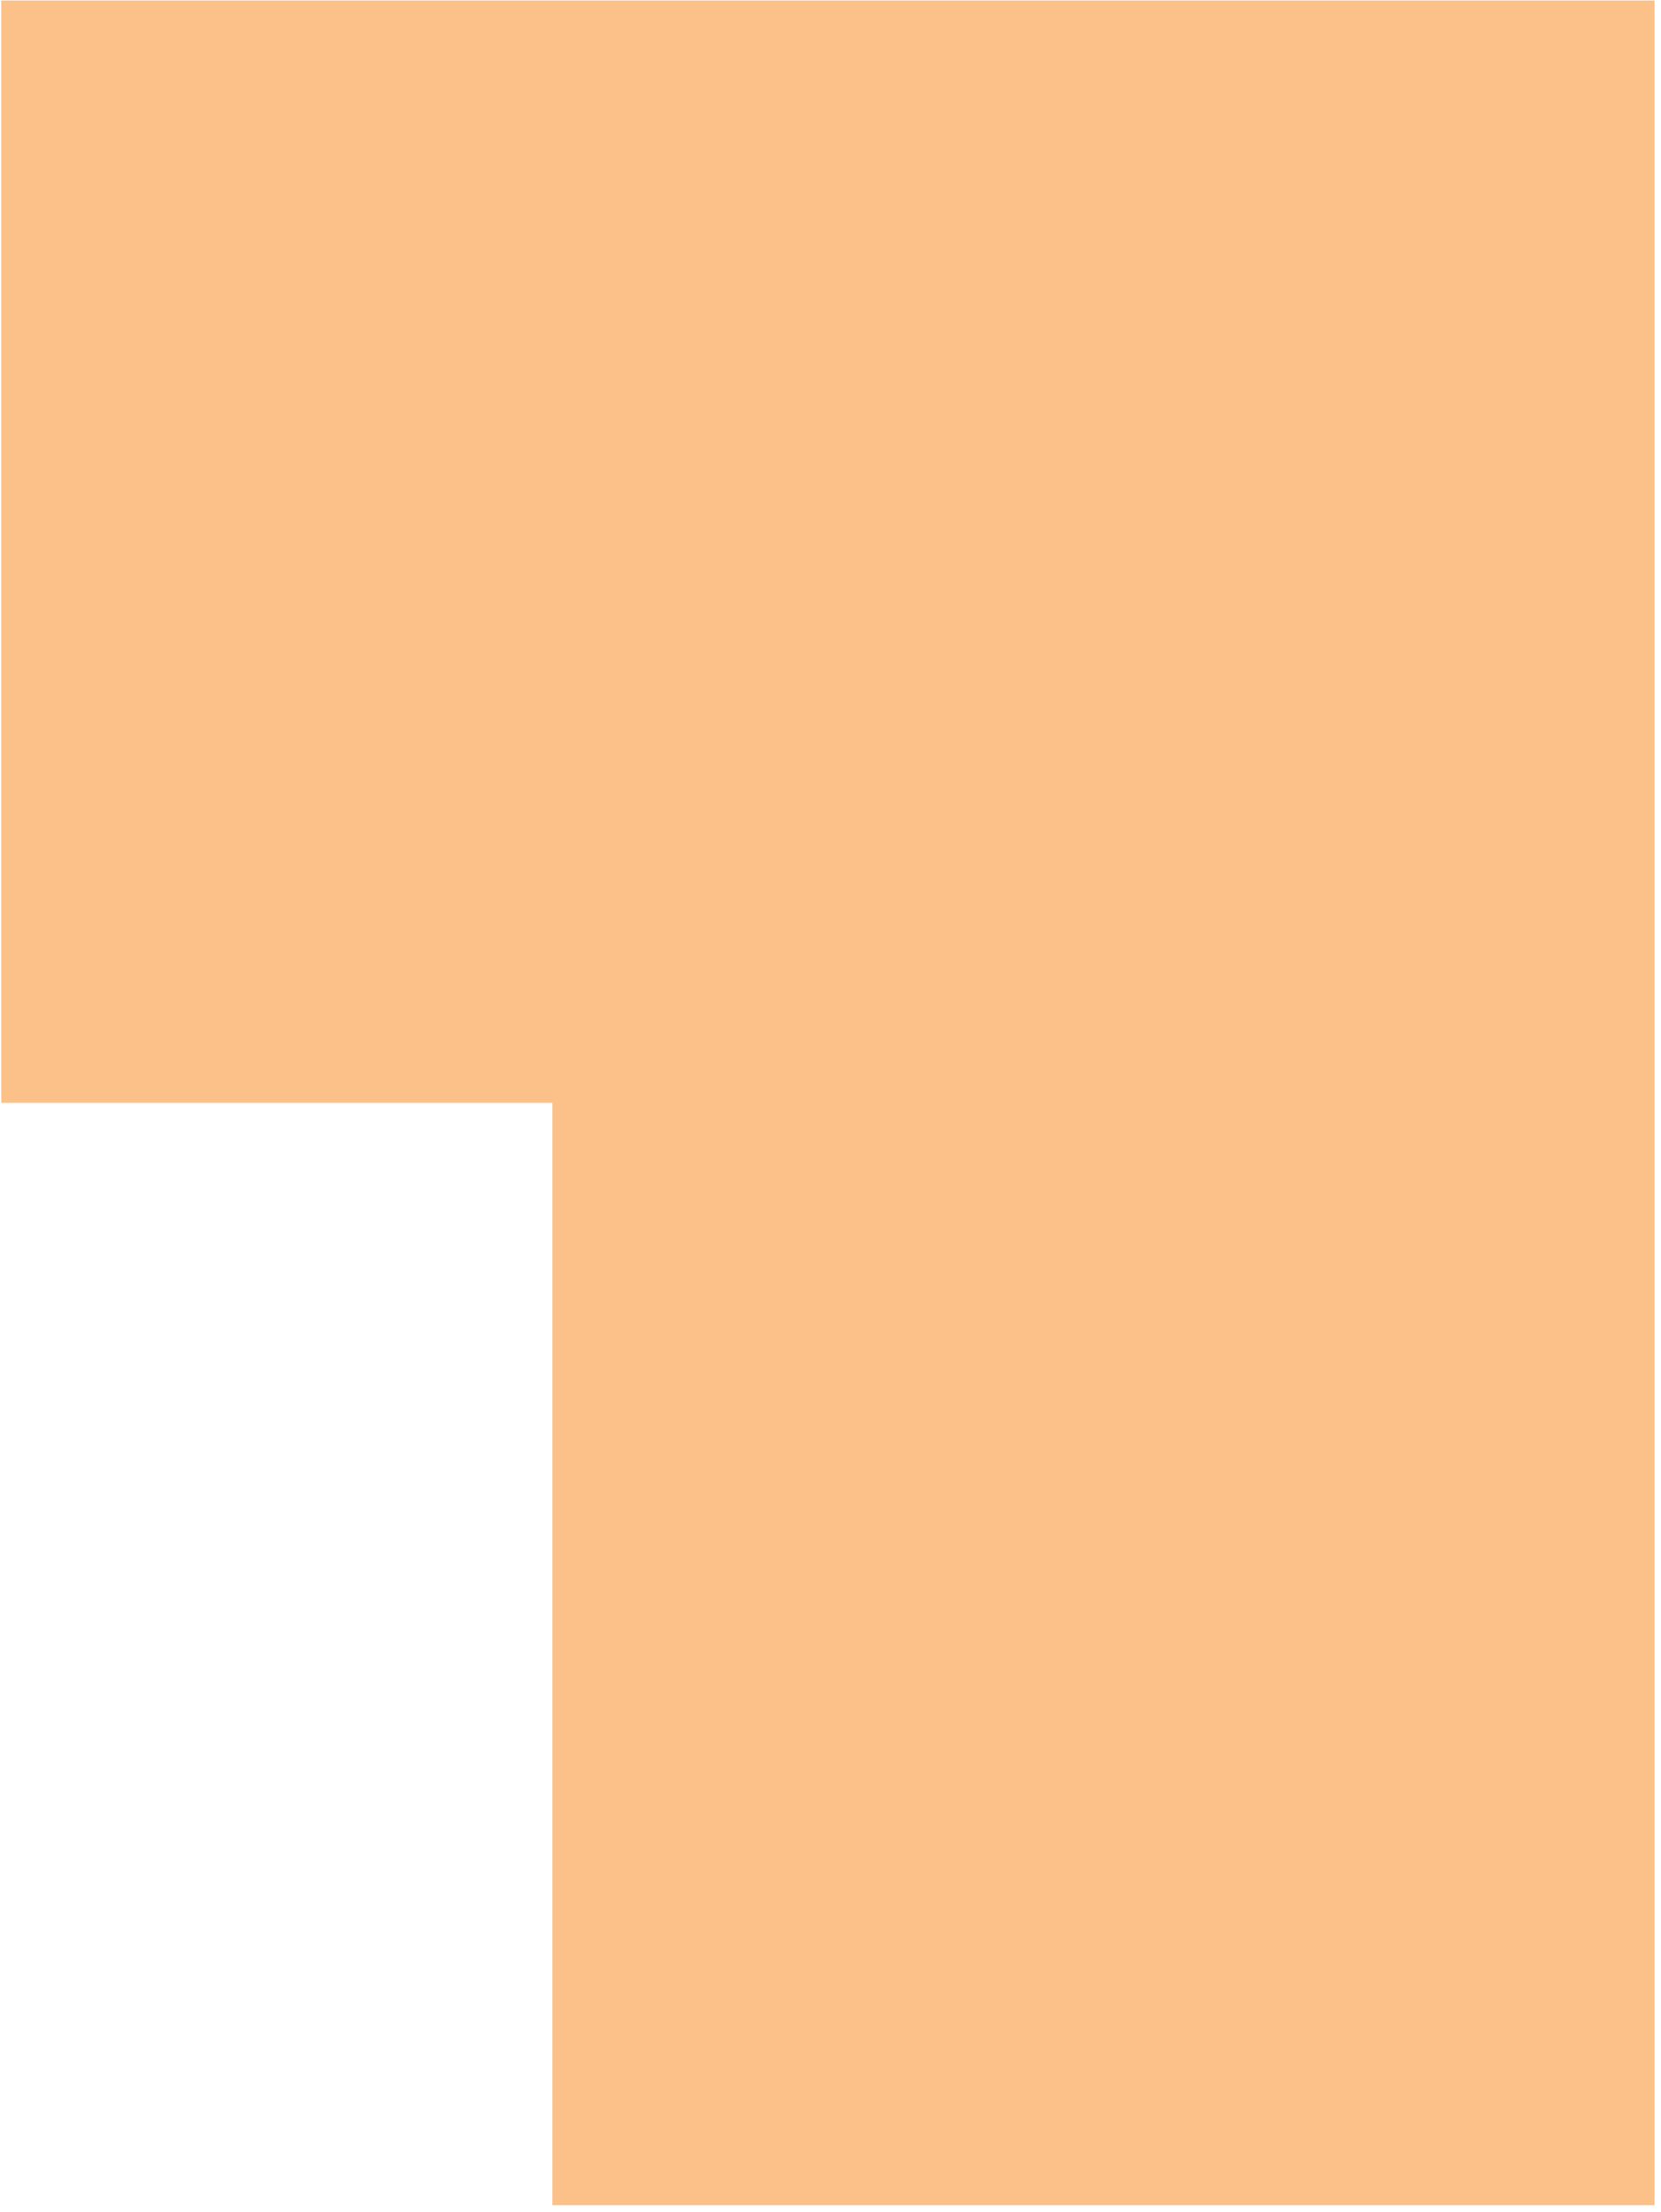 <?xml version="1.0" encoding="UTF-8" standalone="no"?>
<!DOCTYPE svg PUBLIC "-//W3C//DTD SVG 1.1//EN" "http://www.w3.org/Graphics/SVG/1.1/DTD/svg11.dtd">
<svg width="100%" height="100%" viewBox="0 0 178 237" version="1.1" xmlns="http://www.w3.org/2000/svg" xmlns:xlink="http://www.w3.org/1999/xlink" xml:space="preserve" xmlns:serif="http://www.serif.com/" style="fill-rule:evenodd;clip-rule:evenodd;stroke-linejoin:round;stroke-miterlimit:2;">
    <g transform="matrix(1,0,0,1,-15504.5,-7906.14)">
        <g transform="matrix(4.167,0,0,4.167,13619.6,7175.19)">
            <g transform="matrix(1,0,0,1,0,-357.808)">
                <path d="M452.372,533.235L466.545,533.235L466.545,547.408L452.372,547.408L452.372,533.235ZM466.545,533.235L480.718,533.235L480.718,547.408L466.545,547.408L466.545,533.235ZM480.718,533.235L494.891,533.235L494.891,547.408L480.718,547.408L480.718,533.235ZM452.372,547.408L466.545,547.408L466.545,561.581L452.372,561.581L452.372,547.408ZM466.545,547.408L480.718,547.408L480.718,561.581L466.545,561.581L466.545,547.408ZM480.718,547.408L494.891,547.408L494.891,561.581L480.718,561.581L480.718,547.408ZM466.545,561.581L480.718,561.581L480.718,575.754L466.545,575.754L466.545,561.581ZM480.718,561.581L494.891,561.581L494.891,575.754L480.718,575.754L480.718,561.581ZM466.545,575.754L480.718,575.754L480.718,589.927L466.545,589.927L466.545,575.754ZM480.718,575.754L494.891,575.754L494.891,589.927L480.718,589.927L480.718,575.754Z" style="fill:rgb(252,193,136);fill-rule:nonzero;"/>
            </g>
        </g>
    </g>
</svg>
